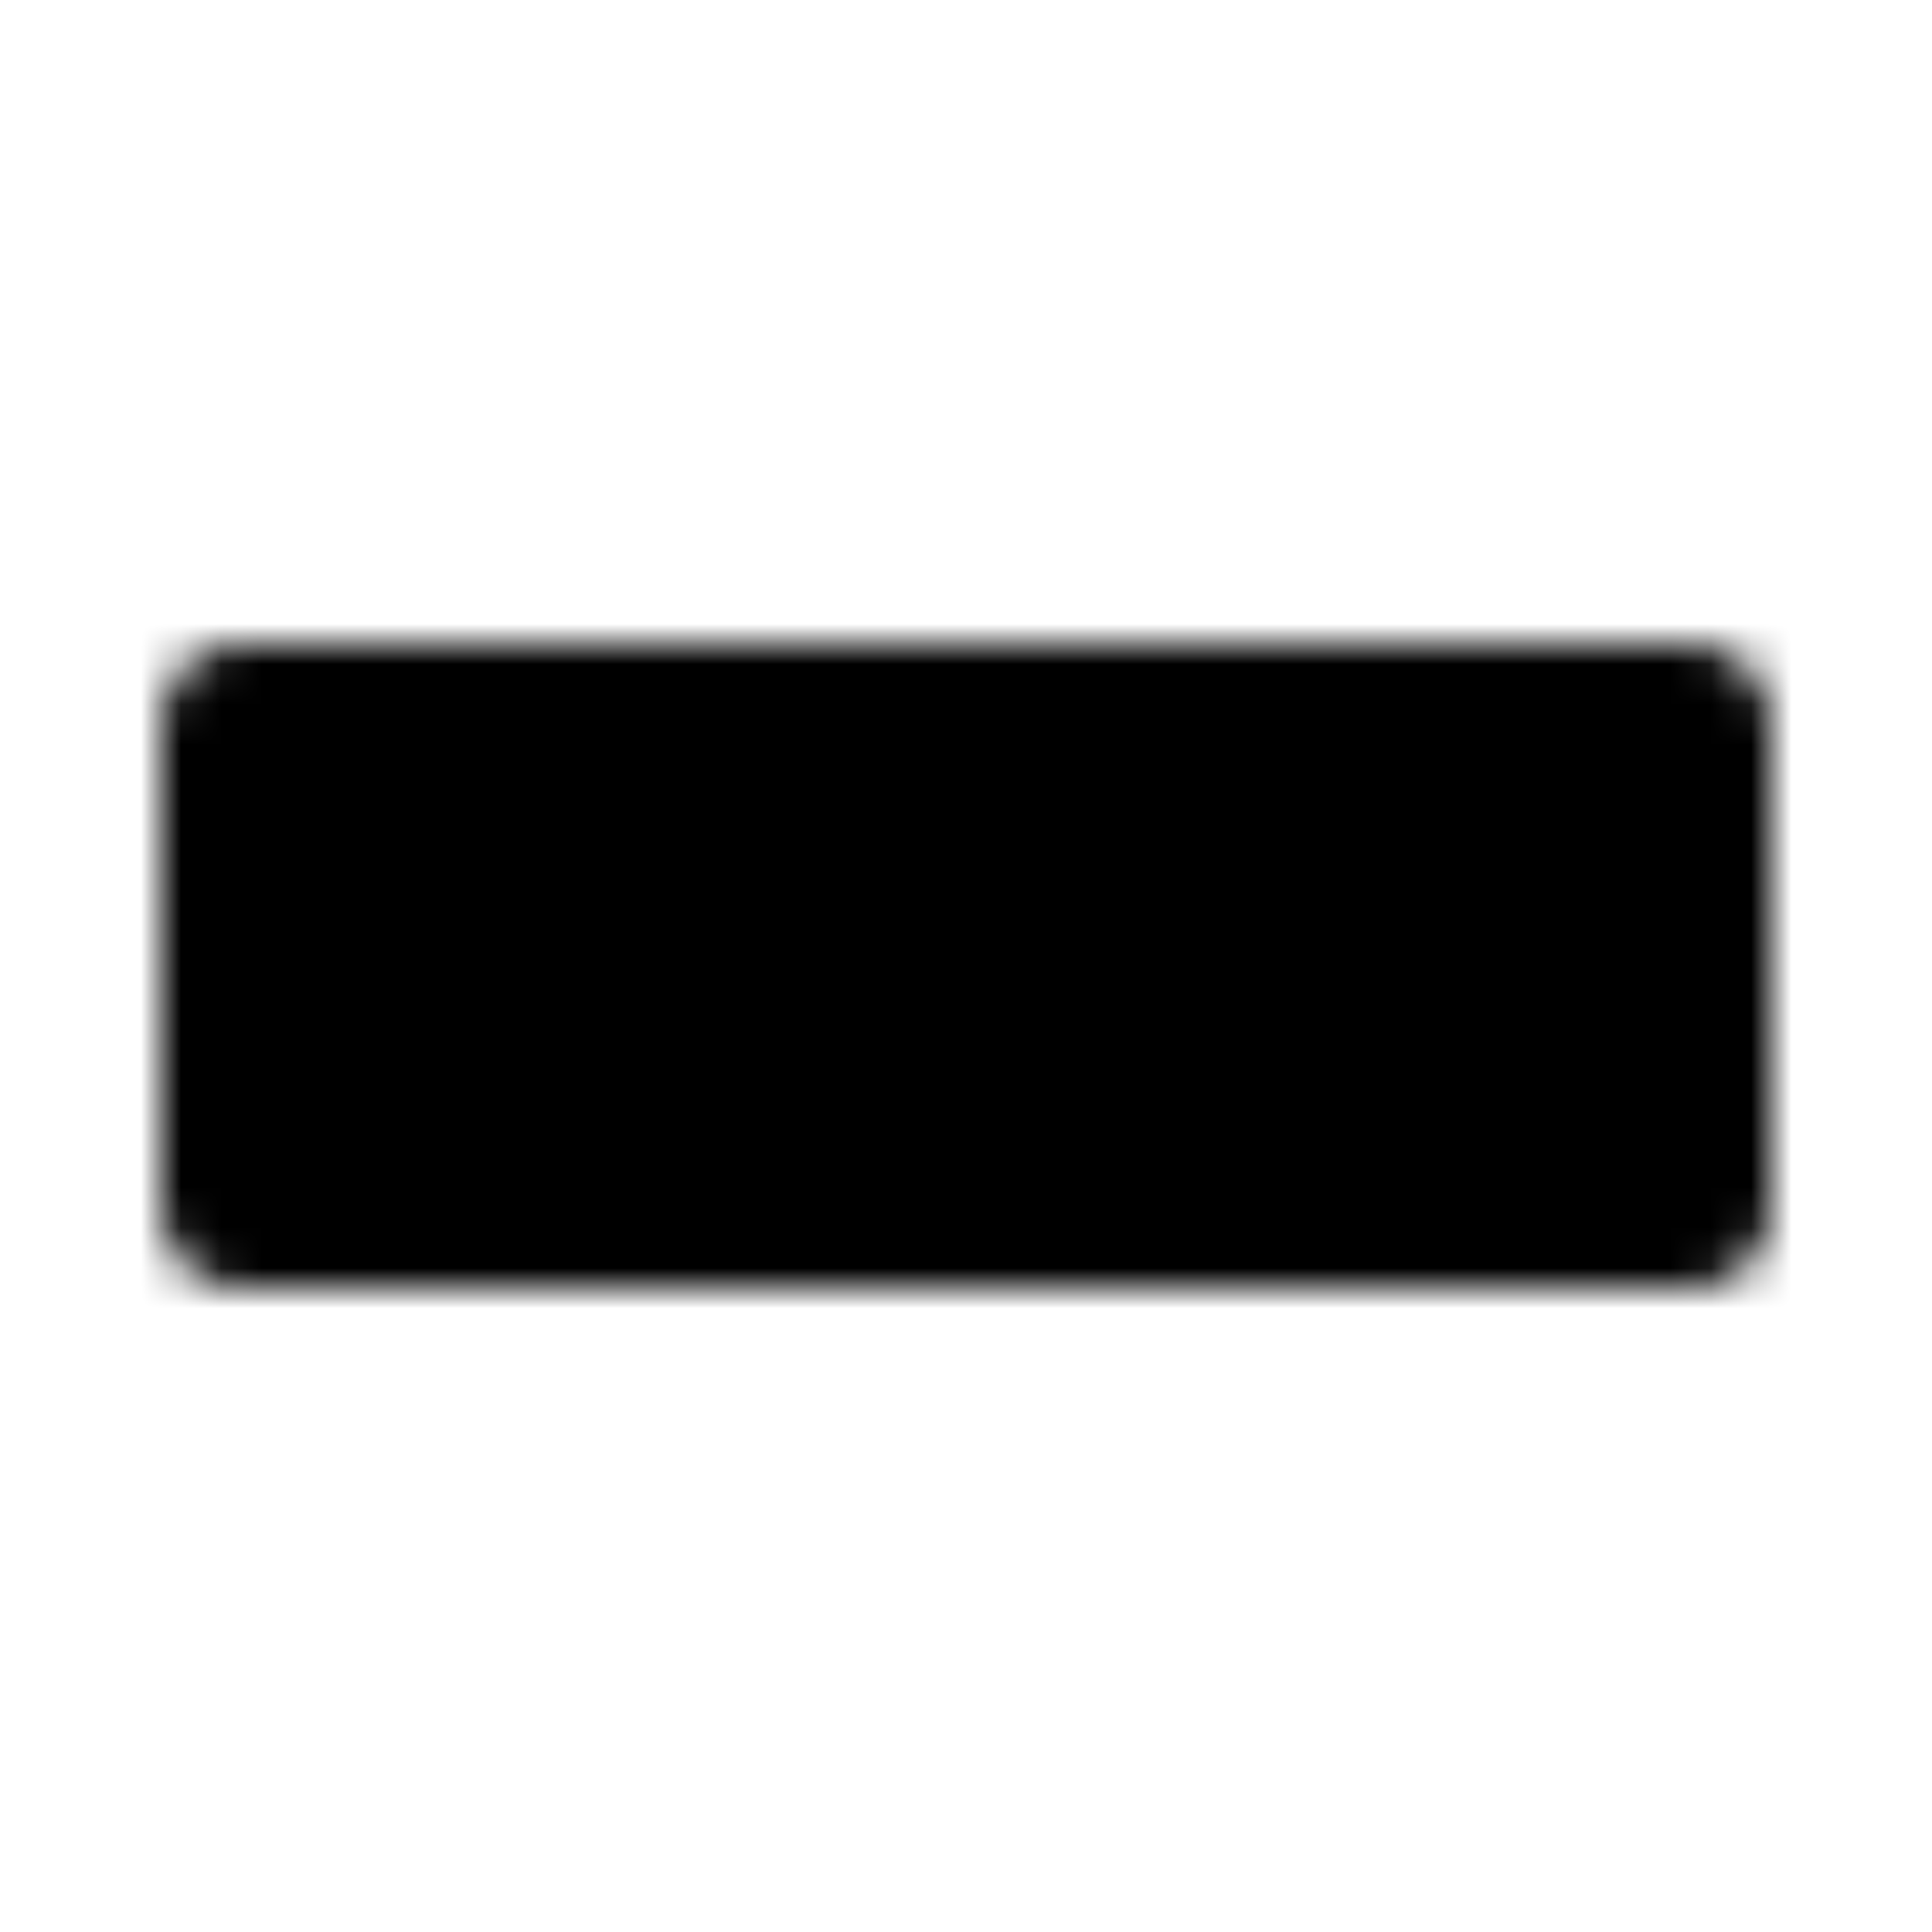 <svg xmlns="http://www.w3.org/2000/svg" width="1em" height="1em" viewBox="0 0 48 48"><defs><mask id="IconifyId195ac99e25a590abd13170"><path fill="#555" stroke="#fff" stroke-linecap="round" stroke-linejoin="round" stroke-width="4" d="M18 18h12v12H18zM6 18h12v12H6zm24 0h12v12H30z"/></mask></defs><path fill="currentColor" d="M0 0h48v48H0z" mask="url(#IconifyId195ac99e25a590abd13170)"/></svg>
